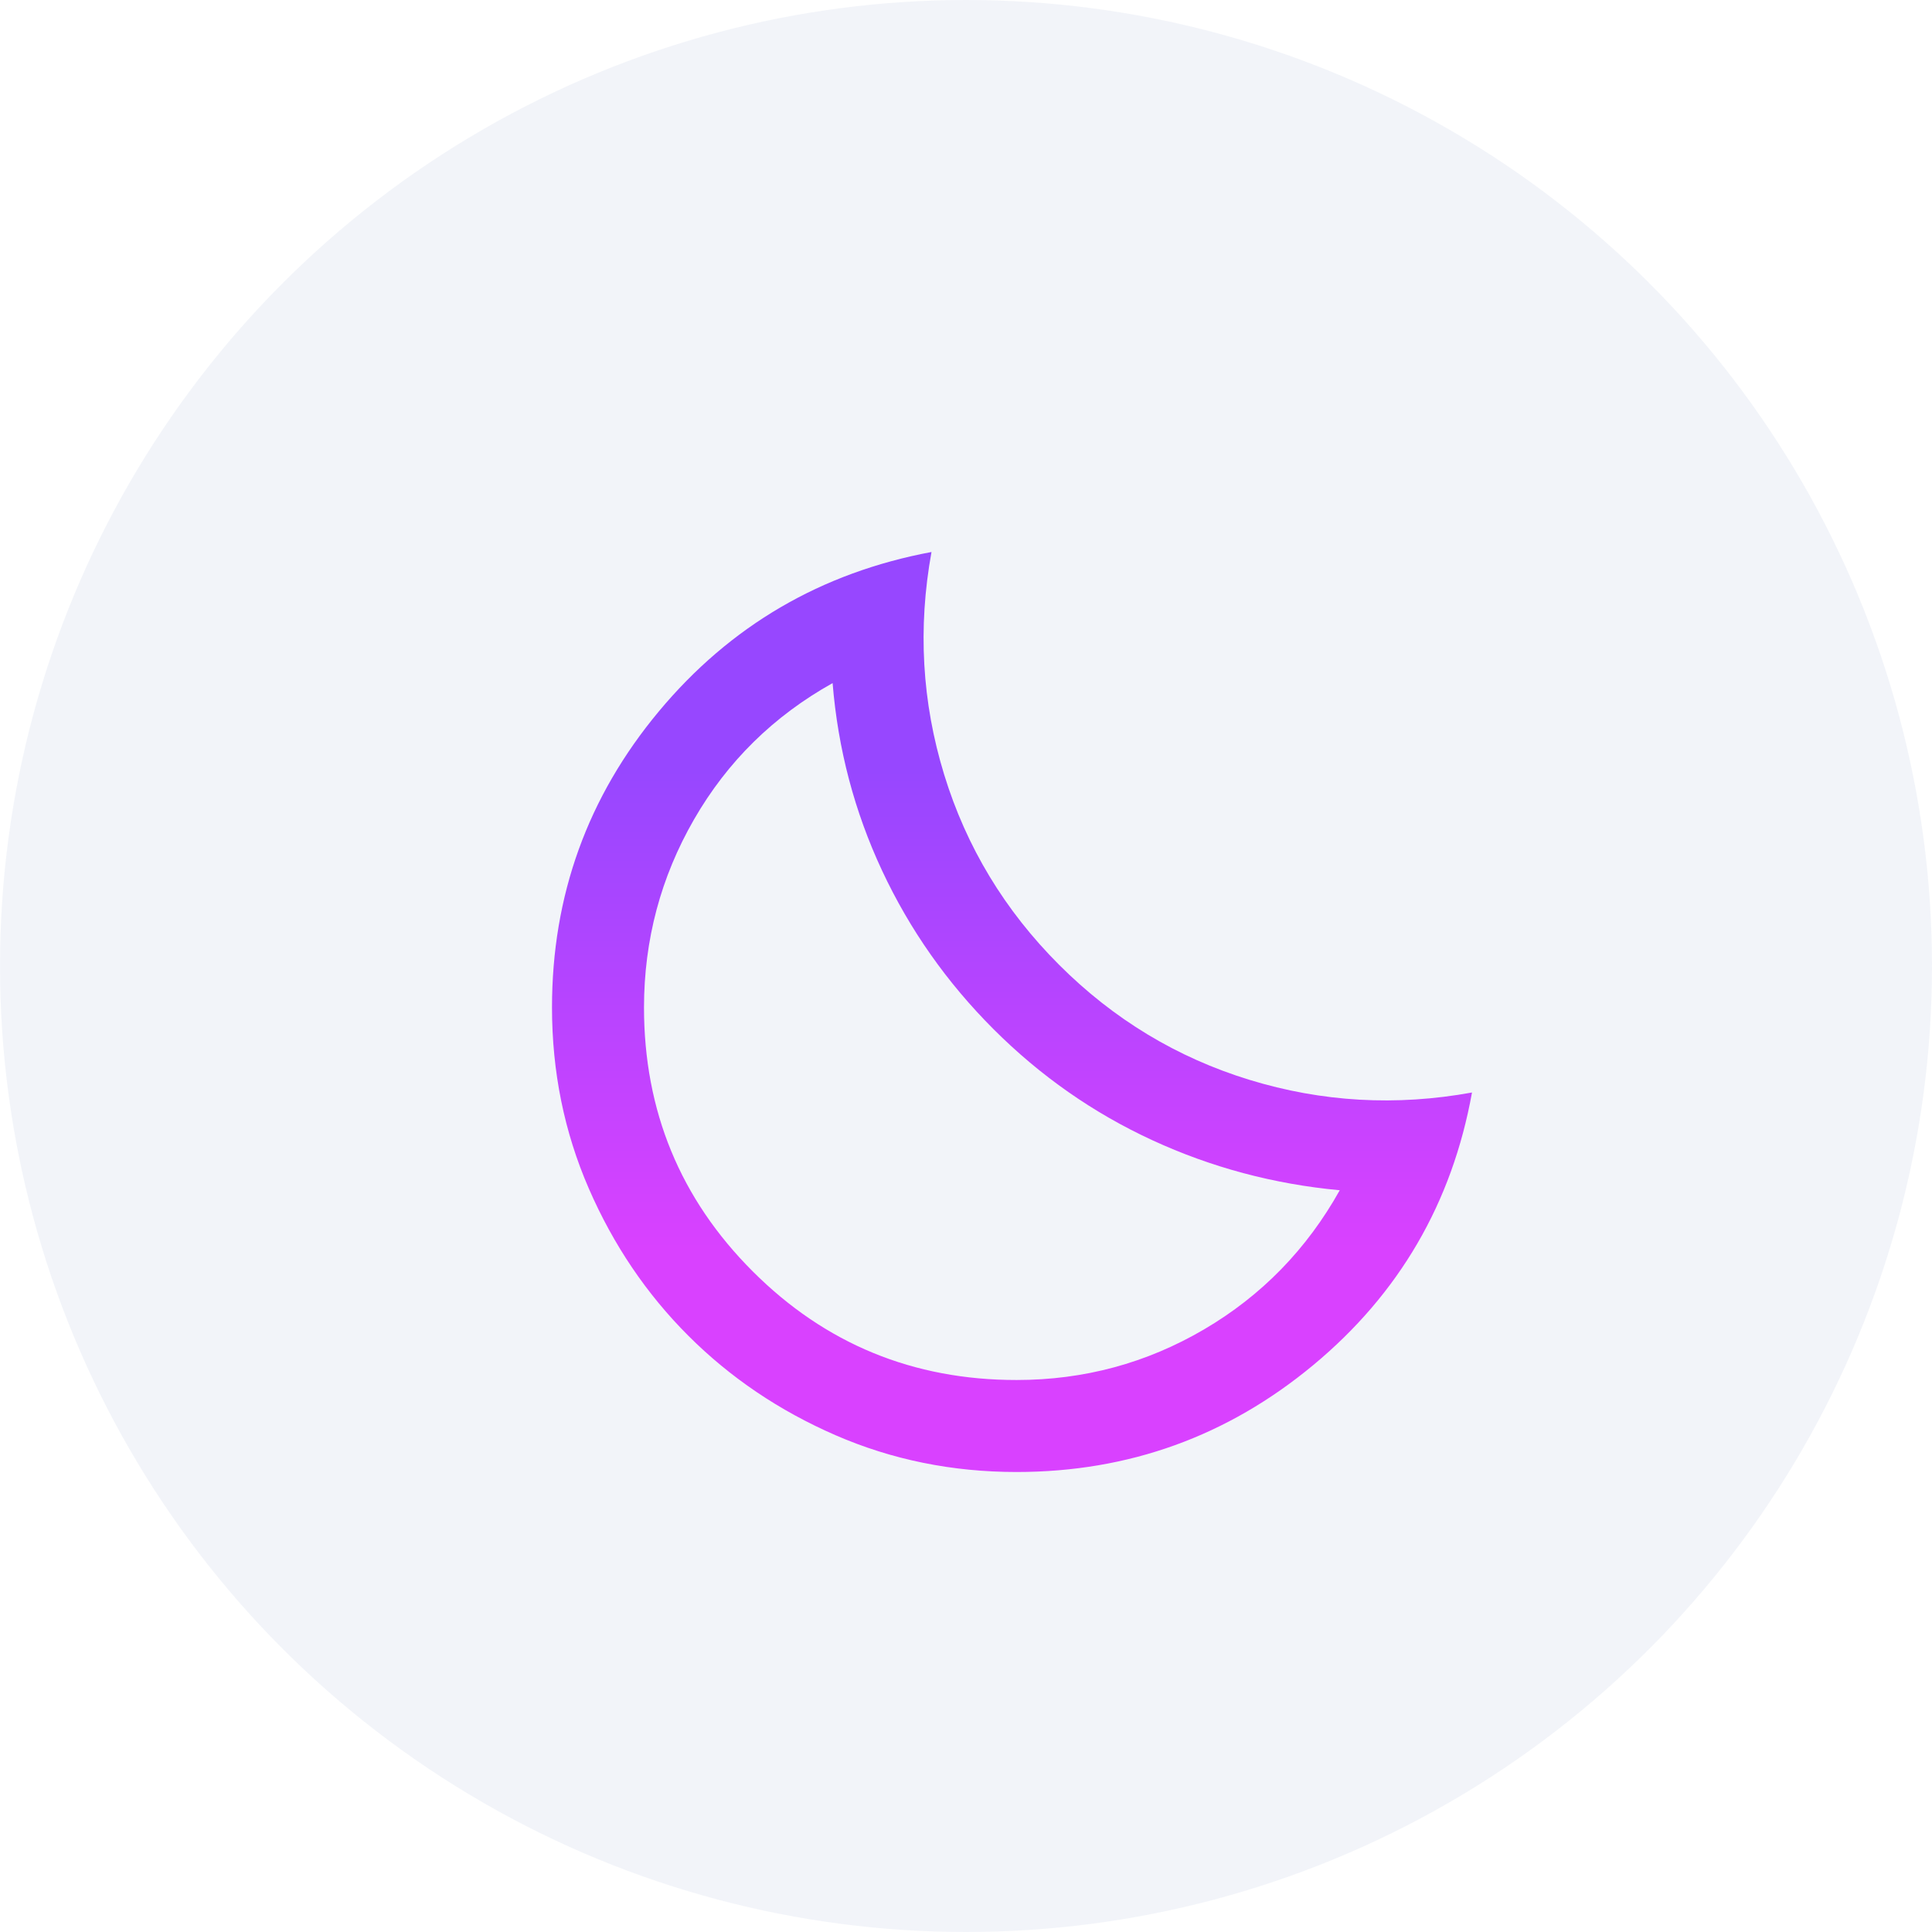 <svg width="42" height="42" viewBox="0 0 42 42" fill="none" xmlns="http://www.w3.org/2000/svg">
<circle opacity="0.5" cx="21" cy="21" r="21" fill="#E6EAF5"/>
<path d="M22.1 32C20.7 32 19.388 31.733 18.163 31.2C16.938 30.667 15.872 29.946 14.963 29.037C14.054 28.129 13.333 27.062 12.8 25.837C12.267 24.612 12 23.299 12 21.9C12 19.467 12.775 17.321 14.325 15.462C15.875 13.603 17.85 12.449 20.25 12C19.95 13.65 20.042 15.263 20.525 16.838C21.008 18.413 21.842 19.792 23.025 20.975C24.208 22.158 25.588 22.992 27.163 23.475C28.738 23.958 30.351 24.05 32 23.75C31.567 26.15 30.417 28.125 28.55 29.675C26.683 31.225 24.533 32 22.1 32ZM22.1 30C23.567 30 24.925 29.633 26.175 28.9C27.425 28.167 28.408 27.158 29.125 25.875C27.692 25.742 26.333 25.379 25.05 24.787C23.767 24.195 22.617 23.391 21.6 22.375C20.583 21.358 19.775 20.208 19.175 18.925C18.575 17.642 18.217 16.283 18.1 14.85C16.817 15.567 15.813 16.554 15.088 17.813C14.363 19.072 14.001 20.434 14 21.9C14 24.15 14.788 26.063 16.363 27.638C17.938 29.213 19.851 30.001 22.1 30Z" fill="url(#paint0_linear_33_1522)"/>
<defs>
<linearGradient id="paint0_linear_33_1522" x1="22" y1="12" x2="22" y2="32" gradientUnits="userSpaceOnUse">
<stop offset="0.237" stop-color="#9747FF"/>
<stop offset="0.757" stop-color="#D941FF"/>
</linearGradient>
</defs>
</svg>
